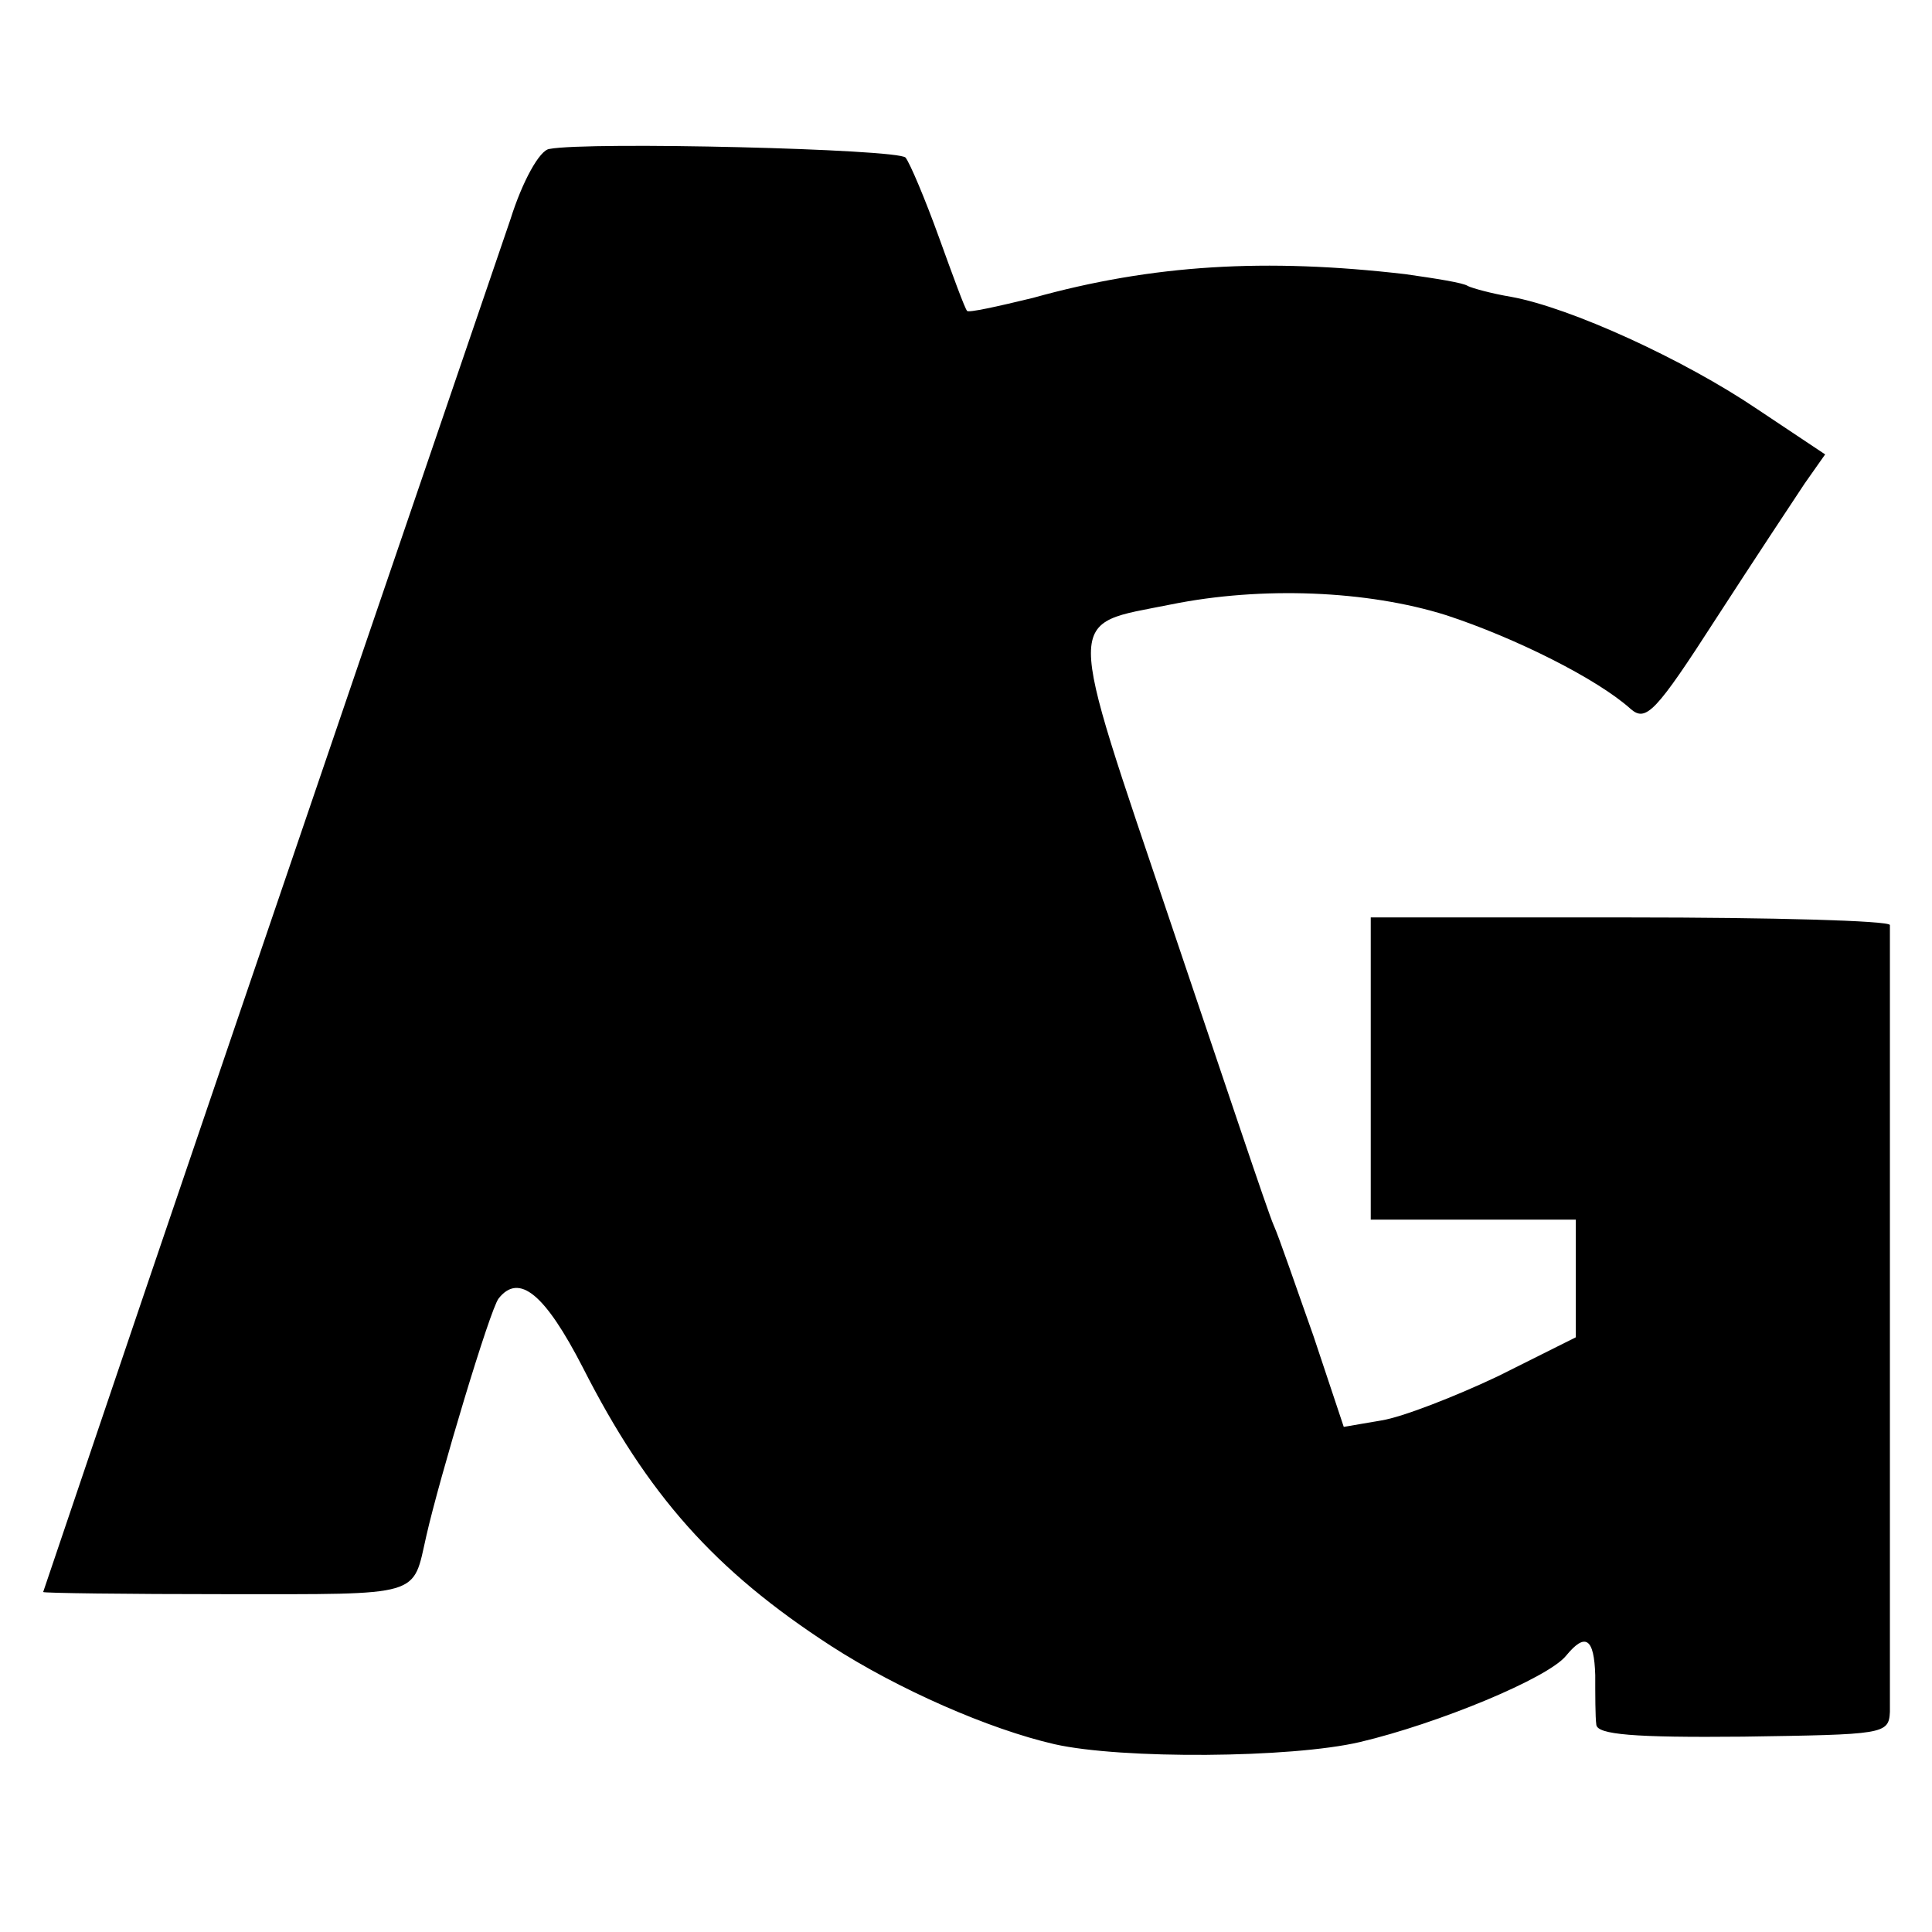 <?xml version="1.0" standalone="no"?>
<!DOCTYPE svg PUBLIC "-//W3C//DTD SVG 20010904//EN"
 "http://www.w3.org/TR/2001/REC-SVG-20010904/DTD/svg10.dtd">
<svg version="1.0" xmlns="http://www.w3.org/2000/svg"
 width="179pt" height="179pt" viewBox="0 0 179 179"
 preserveAspectRatio="xMidYMid meet">
<g transform="translate(0,179) scale(0.1,-0.1)"
fill="#000000" stroke="none">
<path d="M509 1652 c-9 -1 -25 -30 -36 -65 -187 -547 -351 -1029 -387 -1136
-25 -74 -46 -136 -46 -136 0 -1 76 -2 170 -2 183 0 172 -3 185 54 12 53 59
210 67 220 19 24 43 4 78 -64 60 -118 122 -188 230 -258 62 -40 146 -77 207
-91 62 -14 219 -13 283 2 72 17 174 59 191 80 18 22 26 16 27 -18 0 -18 0 -39
1 -46 1 -9 34 -12 136 -11 130 2 135 2 136 23 0 25 0 718 0 729 -1 4 -109 7
-241 7 l-240 0 0 -140 0 -140 95 0 95 0 0 -54 0 -55 -72 -36 c-40 -19 -89 -38
-108 -41 l-35 -6 -28 84 c-16 45 -32 92 -37 103 -5 11 -47 137 -95 279 -99
294 -99 276 0 296 84 17 182 13 255 -10 64 -21 140 -59 171 -87 14 -12 23 -3
79 84 35 54 72 110 82 125 l19 27 -63 42 c-68 46 -173 94 -228 104 -18 3 -36
8 -40 10 -4 3 -30 7 -58 11 -129 15 -234 9 -345 -22 -33 -8 -60 -14 -61 -12
-2 2 -13 32 -26 68 -13 36 -27 69 -31 74 -7 8 -294 15 -330 8z"/>
</g>
</svg>
